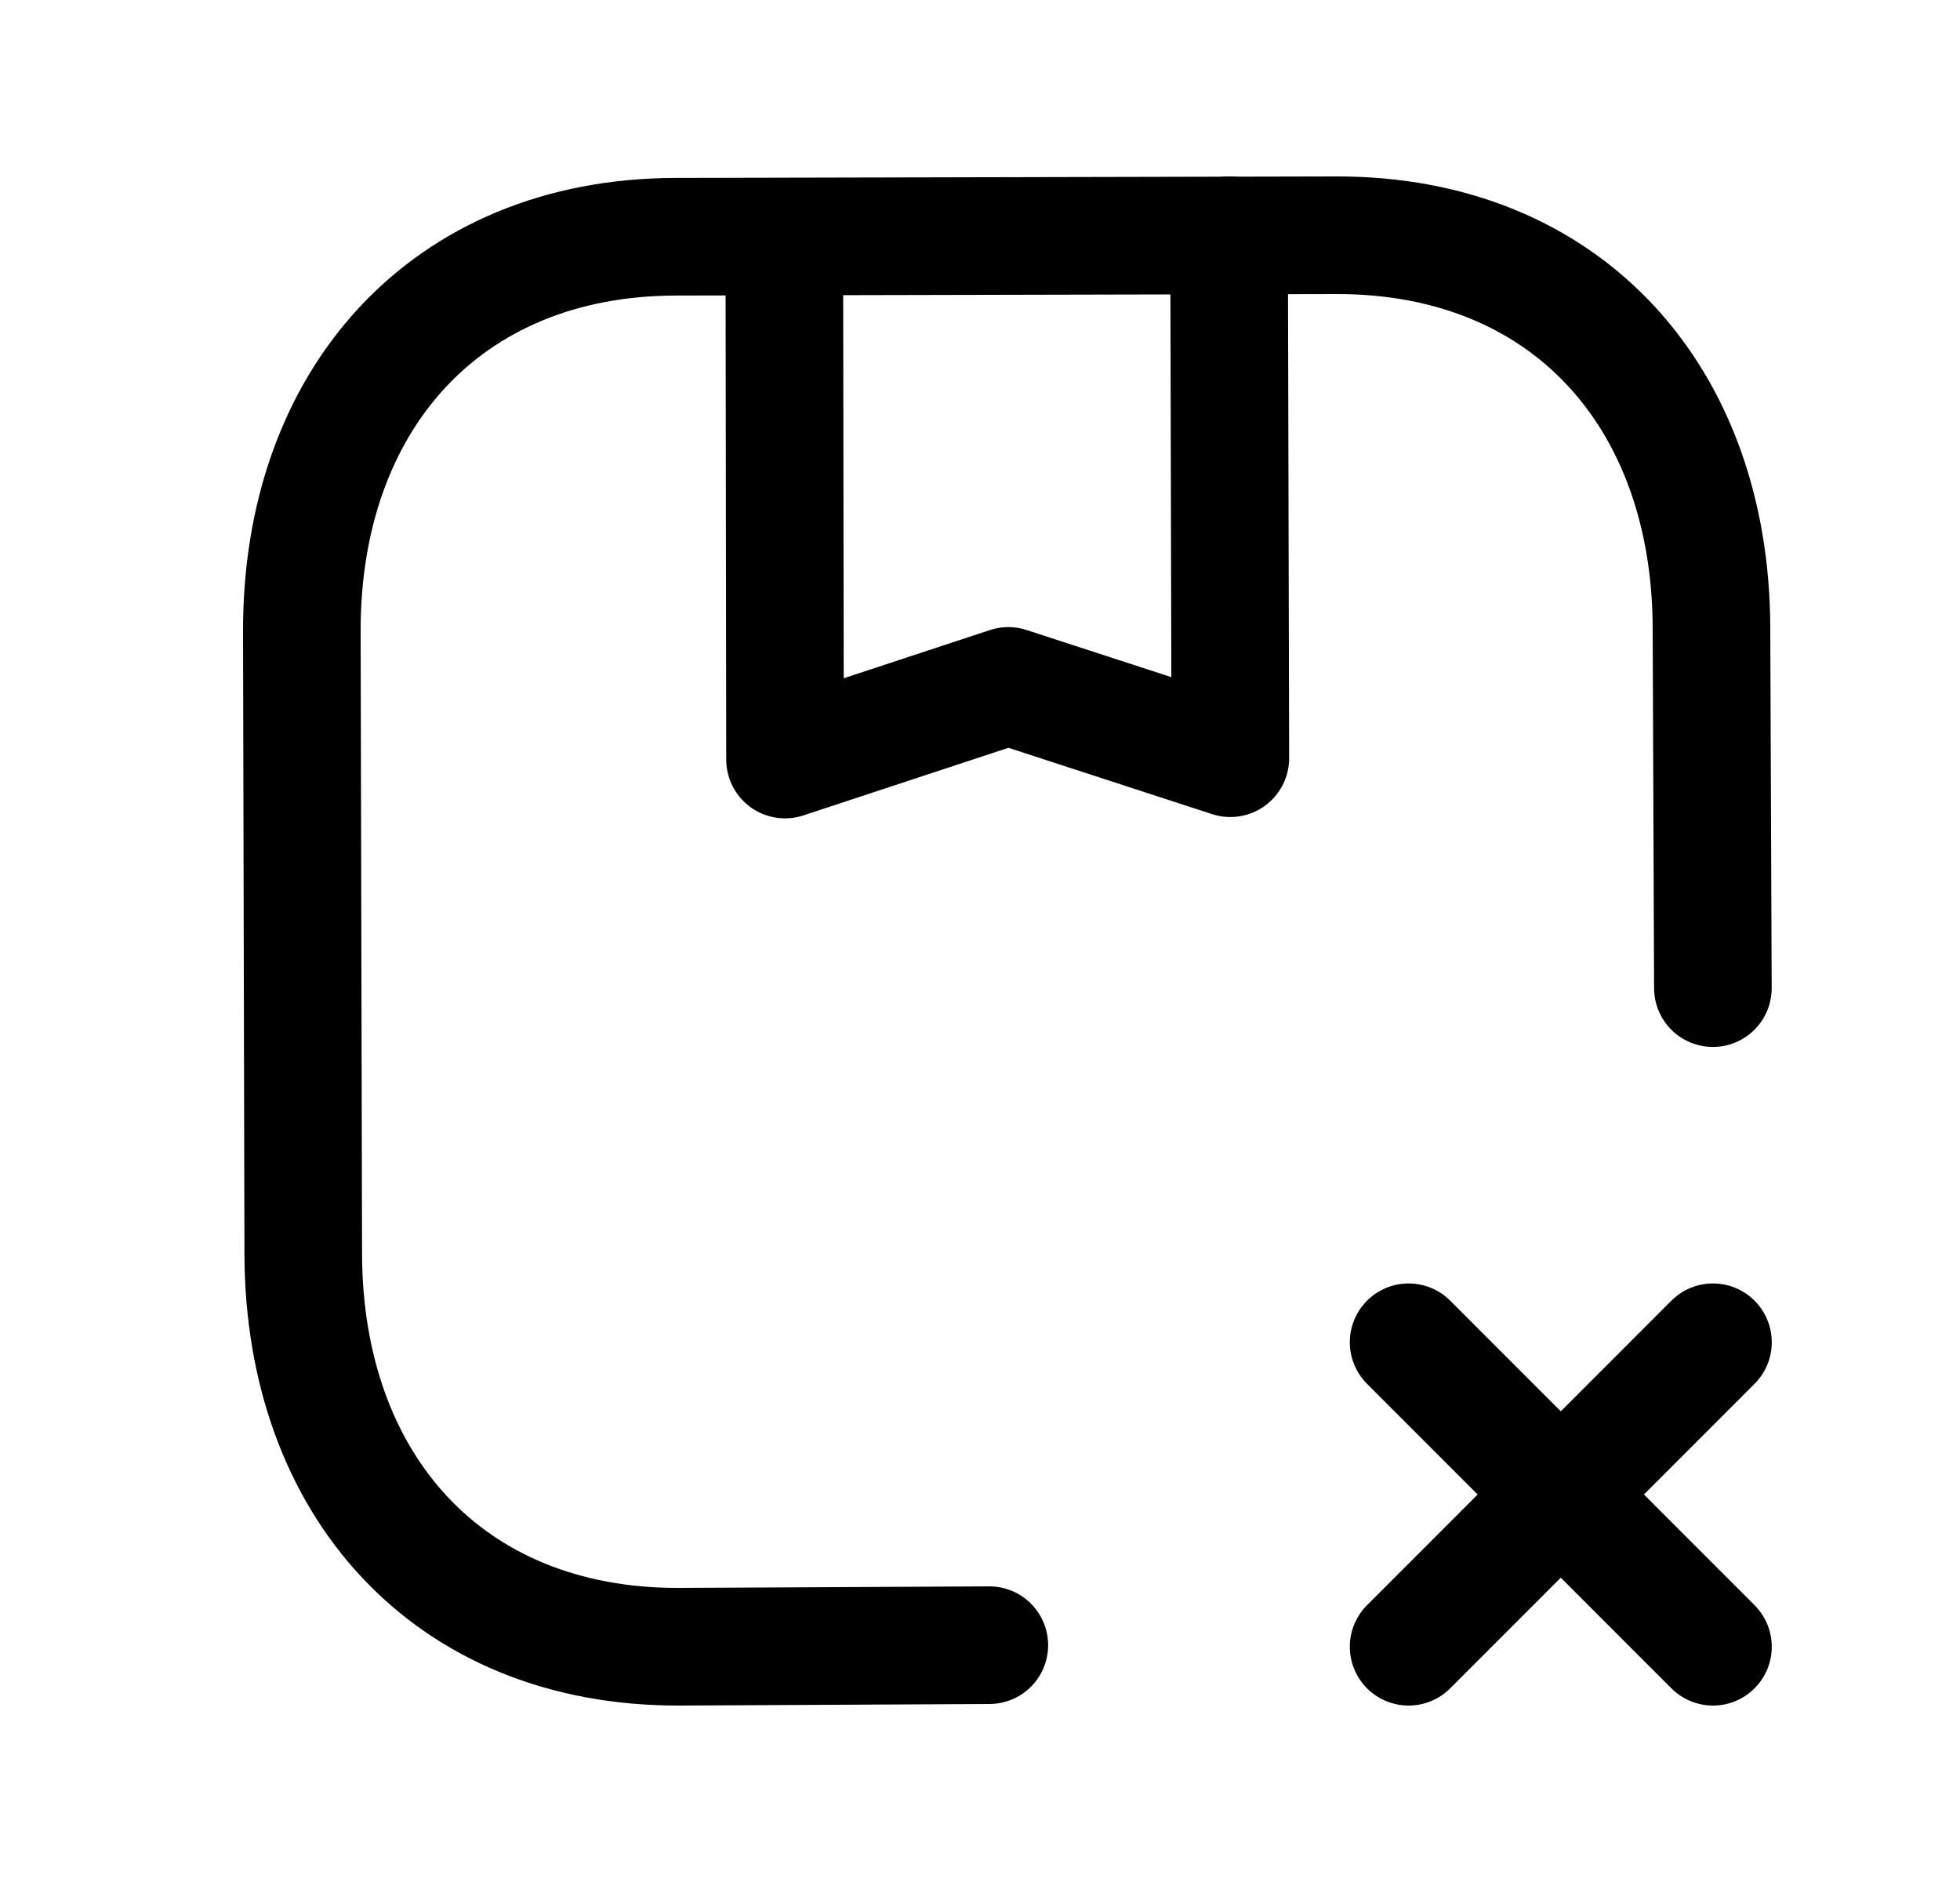 <svg width="25" height="24" viewBox="0 0 25 24" fill="none" xmlns="http://www.w3.org/2000/svg">
<path d="M21.848 12.601L21.83 8.009C21.823 5.067 19.985 2.992 17.04 3L8.615 3.019C5.679 3.026 3.843 5.109 3.85 8.052L3.868 15.991C3.875 18.932 5.712 21.006 8.658 21L12.619 20.98" stroke="black" stroke-width="1.5" stroke-linecap="round" stroke-linejoin="round"/>
<path d="M15.677 3L15.693 9.669L12.861 8.747L10.013 9.686L10.004 3.025" stroke="black" stroke-width="1.5" stroke-linecap="round" stroke-linejoin="round"/>
<path d="M21.849 21L17.967 17.117M21.849 17.117L17.967 21" stroke="black" stroke-width="1.5" stroke-linecap="round" stroke-linejoin="round"/>
</svg>